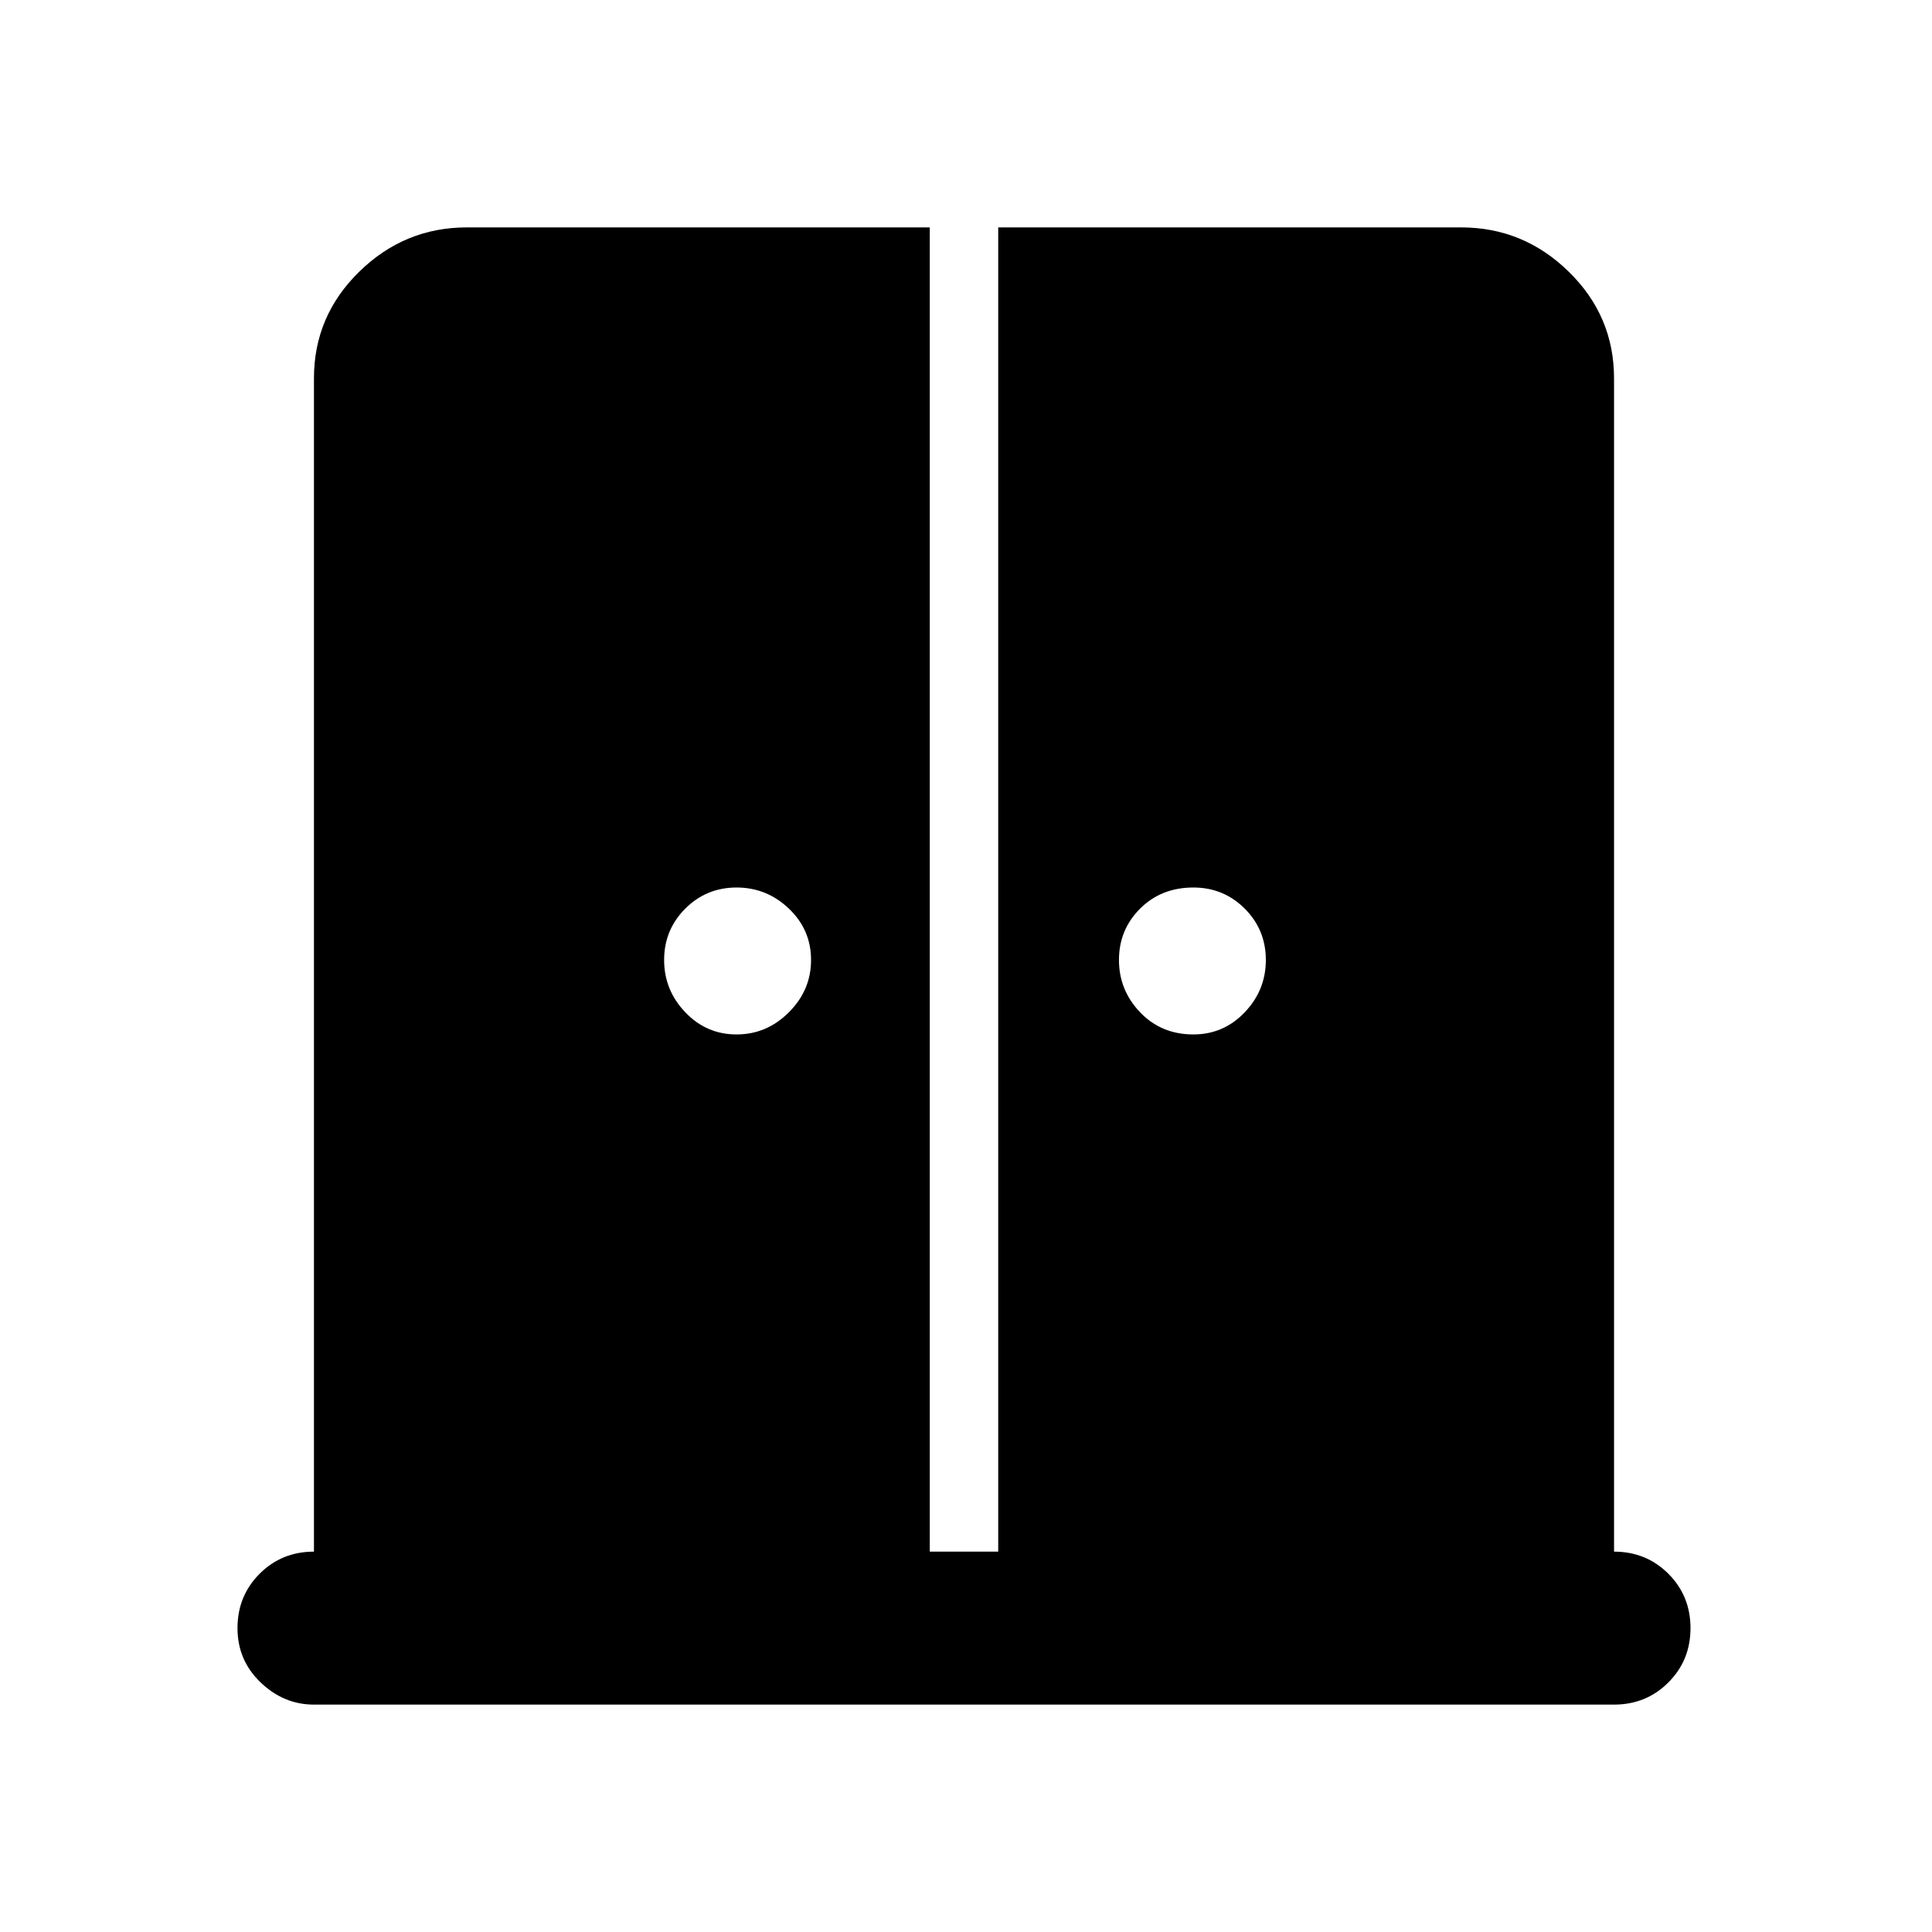 <svg xmlns="http://www.w3.org/2000/svg" height="40" width="40"><path d="M15.25 21.417q.625 0 1.083-.459.459-.458.459-1.083t-.459-1.063q-.458-.437-1.083-.437t-1.062.437q-.438.438-.438 1.063t.438 1.083q.437.459 1.062.459Zm9.458 0q.625 0 1.063-.459.437-.458.437-1.083t-.437-1.063q-.438-.437-1.063-.437-.666 0-1.104.437-.437.438-.437 1.063t.437 1.083q.438.459 1.104.459ZM6.5 35.292q-.625 0-1.104-.459-.479-.458-.479-1.125 0-.666.458-1.125.458-.458 1.125-.458V7.833q0-1.291.938-2.208.937-.917 2.229-.917h9.583v27.417h1.417V4.708h9.583q1.292 0 2.229.917.938.917.938 2.208v24.292q.666 0 1.125.458.458.459.458 1.125 0 .667-.458 1.125-.459.459-1.125.459Z"/></svg>